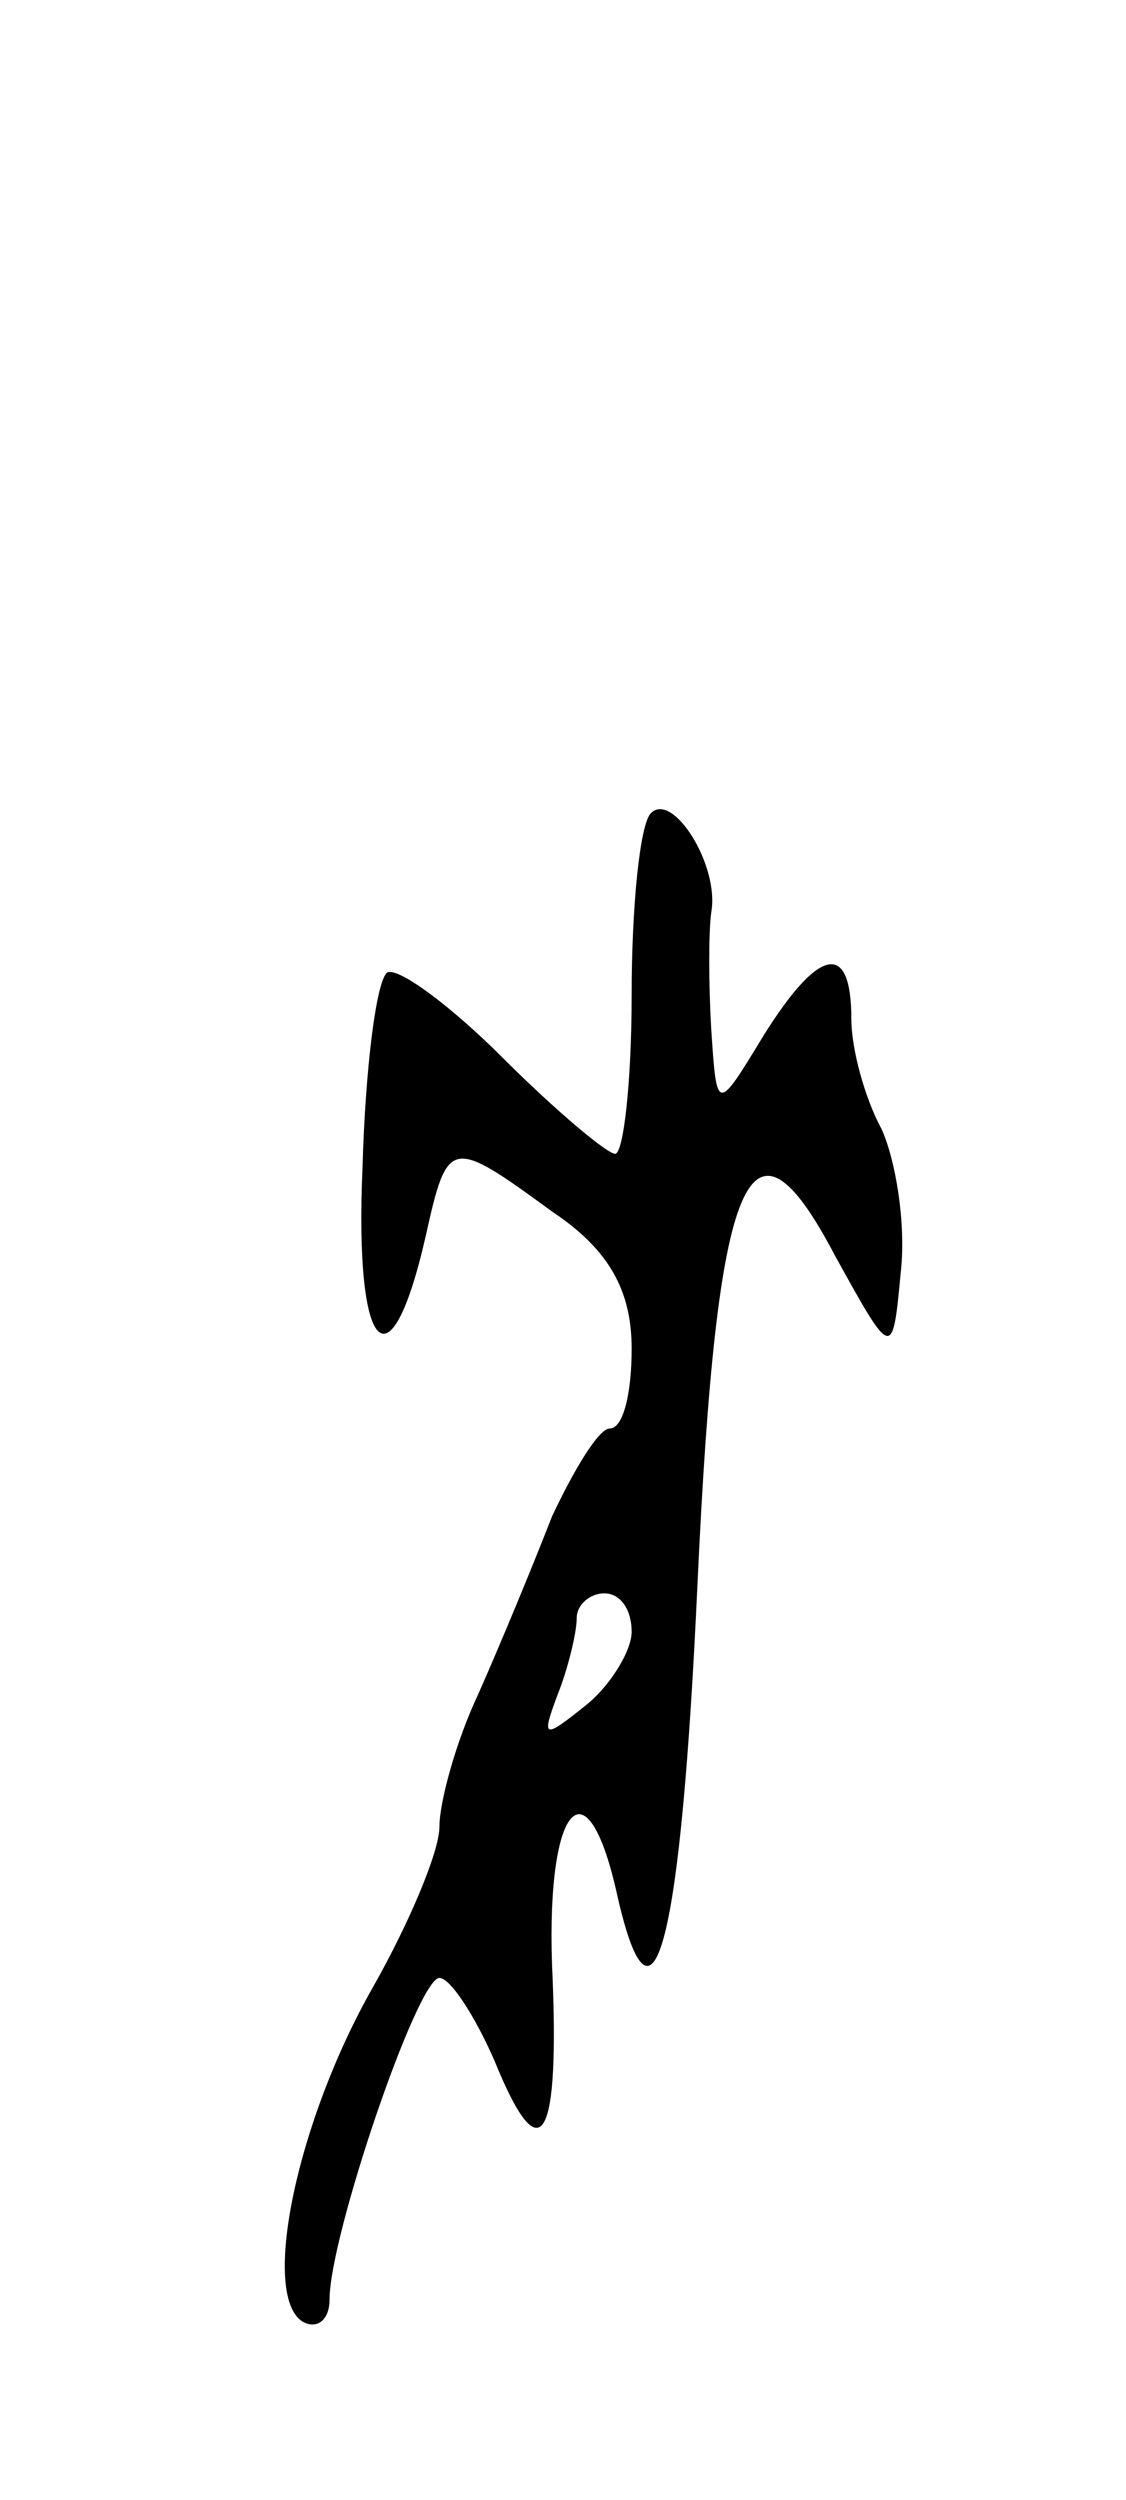 <svg version="1.0" xmlns="http://www.w3.org/2000/svg"
 width="41pt" height="91pt" viewBox="0 0 41 91"
 preserveAspectRatio="xMidYMid meet">
<g transform="translate(0,91) scale(0.1,-0.1)"
fill="#000000" stroke="none">
<path d="M237 614 c-4 -4 -7 -34 -7 -66 0 -32 -3 -58 -6 -58 -3 0 -22 16 -41
35 -19 19 -38 33 -42 31 -4 -3 -8 -35 -9 -71 -3 -68 10 -82 23 -25 8 36 9 36
46 9 21 -14 29 -29 29 -50 0 -16 -3 -29 -8 -29 -4 0 -13 -15 -21 -32 -7 -18
-19 -47 -27 -65 -8 -17 -14 -39 -14 -48 0 -9 -11 -35 -24 -58 -28 -49 -41
-112 -26 -122 5 -3 10 0 10 8 0 23 32 117 40 117 4 0 13 -14 20 -30 17 -42 24
-30 21 35 -2 59 13 75 24 24 13 -56 23 -16 29 115 7 151 19 178 50 119 21 -38
21 -38 24 -6 2 18 -2 41 -7 52 -6 11 -11 29 -11 40 0 29 -12 26 -32 -6 -17
-28 -17 -28 -19 2 -1 17 -1 36 0 43 3 17 -14 44 -22 36z m-7 -298 c0 -7 -8
-20 -17 -27 -15 -12 -16 -12 -10 4 4 10 7 23 7 28 0 5 5 9 10 9 6 0 10 -6 10
-14z"/>
</g>
</svg>
